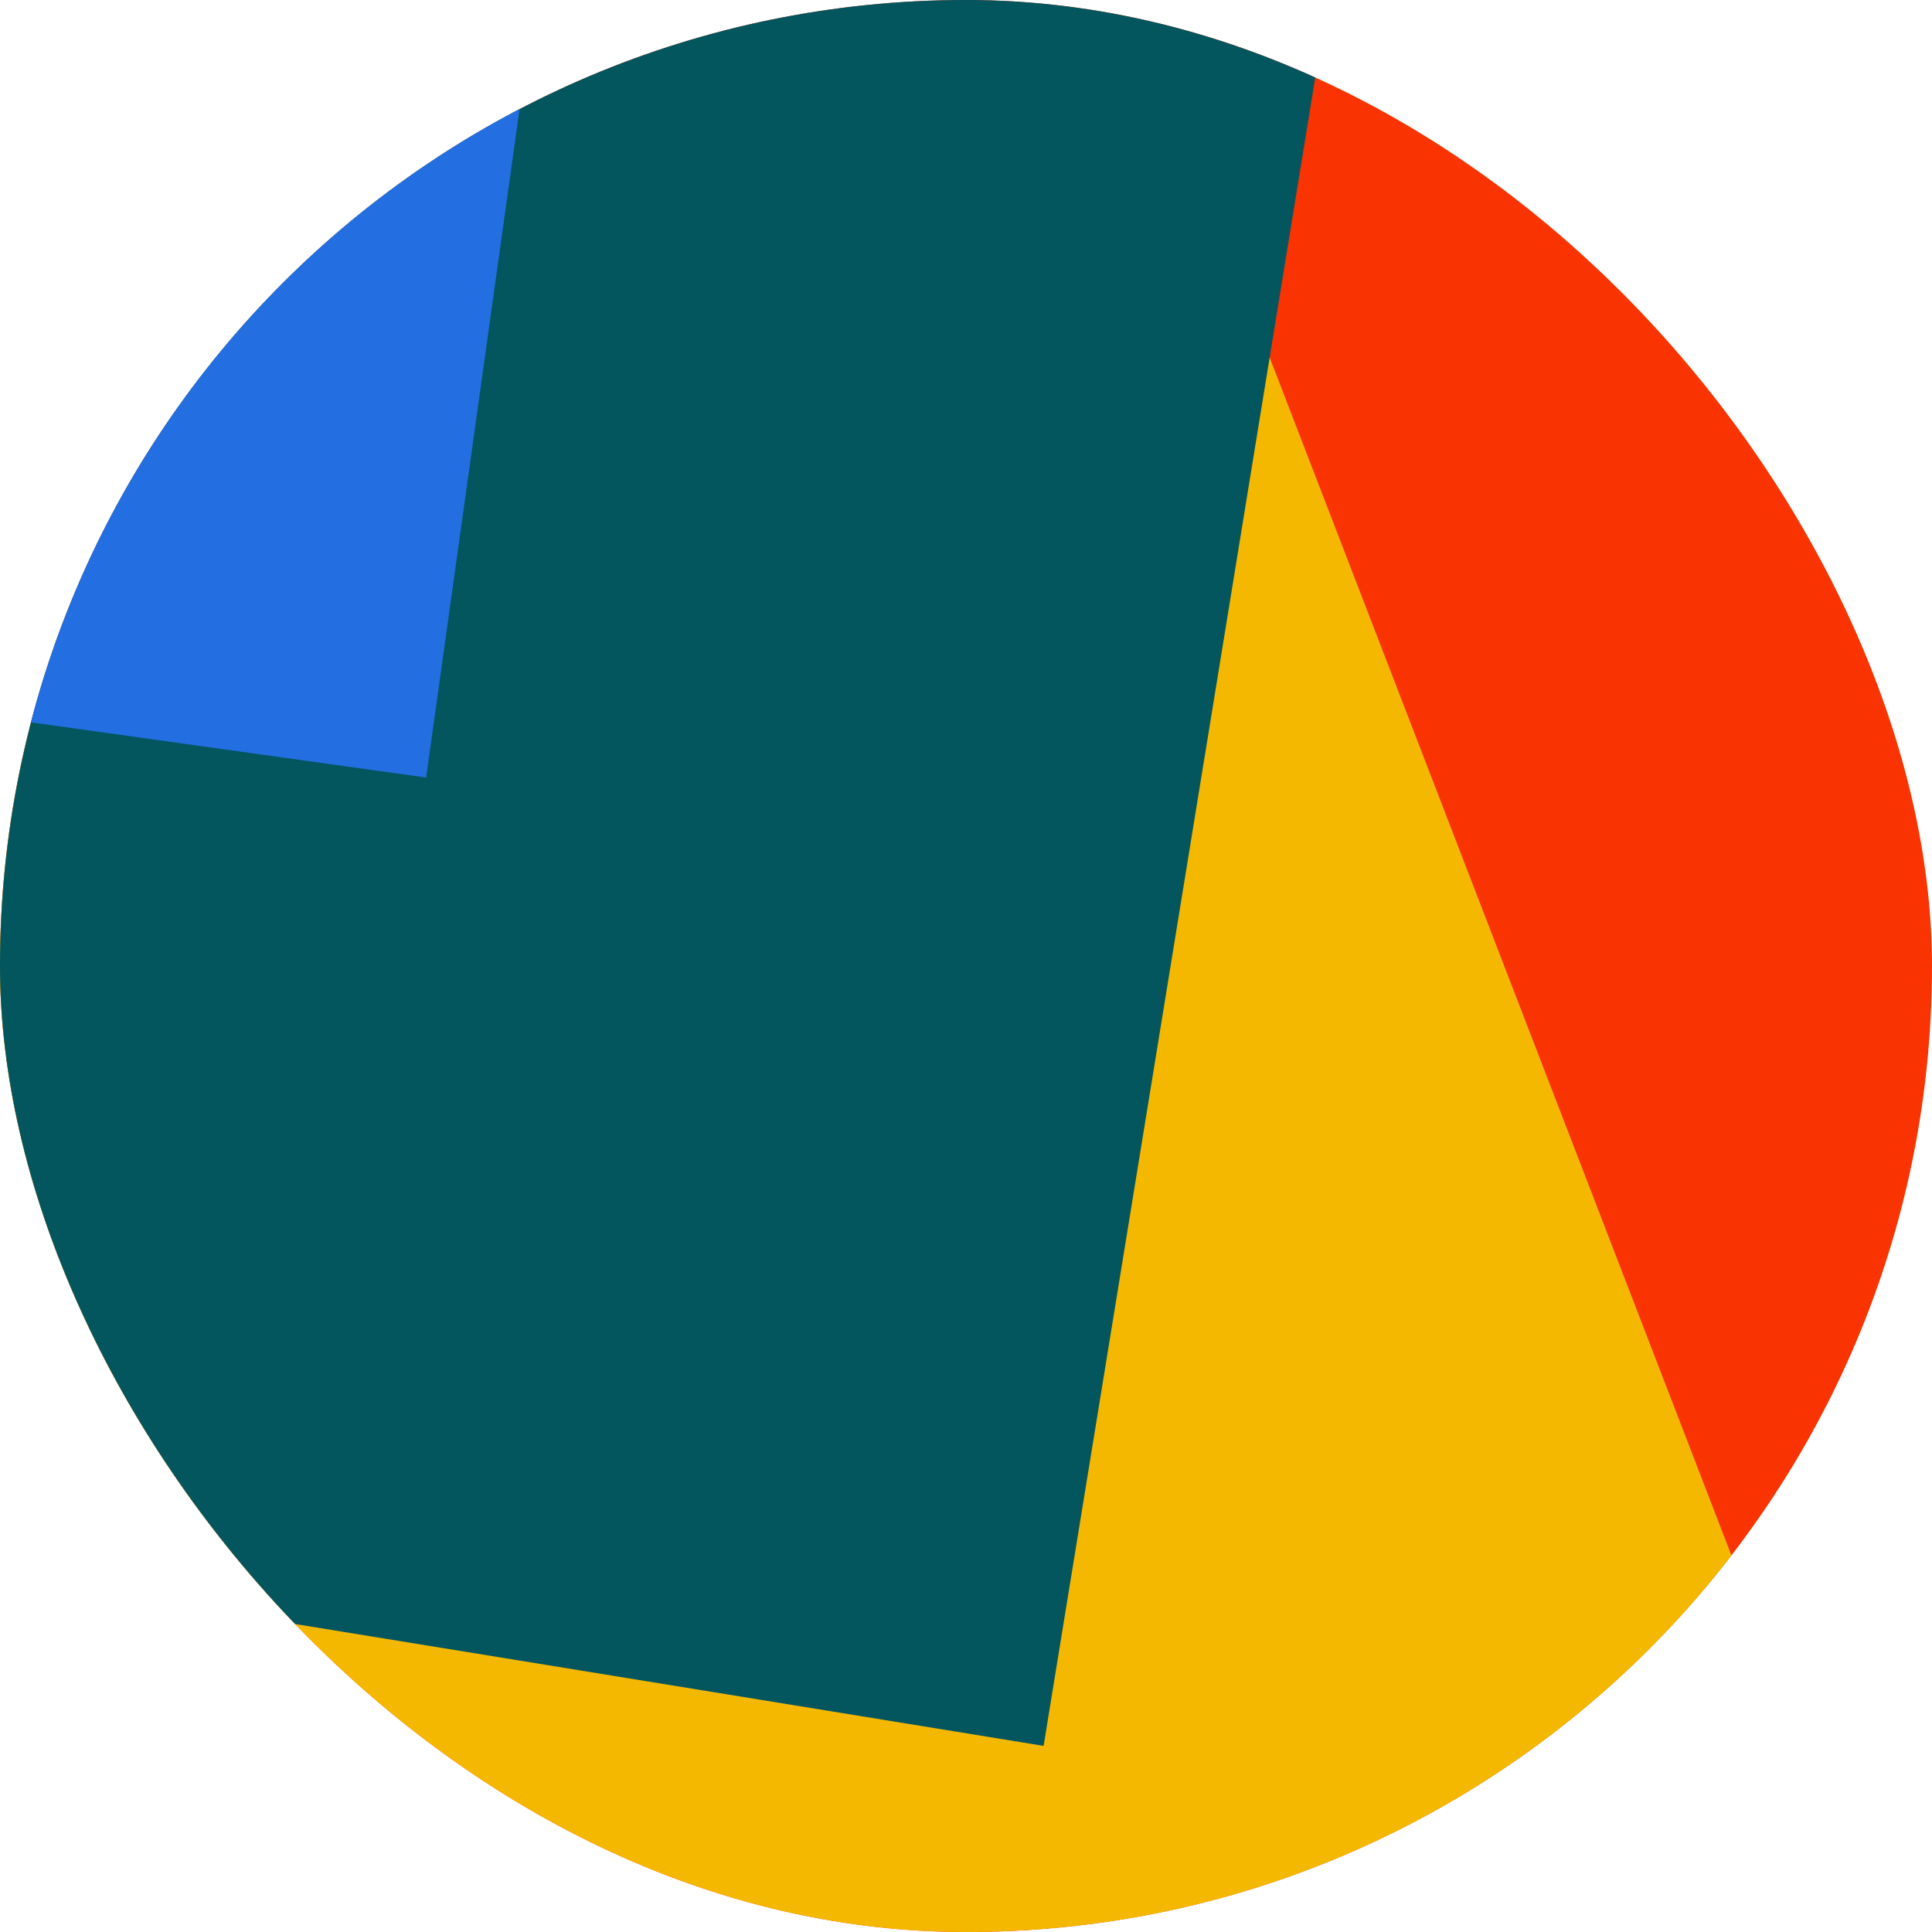 <svg width="30" height="30" viewBox="0 0 30 30" fill="none" xmlns="http://www.w3.org/2000/svg">
            <g clip-path="url(#clip0_74_4008)">
              <path d="M30 0H0V30H30V0Z" fill="#F93301" />
              <path d="M1.931 42.825L29.924 32.034L19.133 4.041L-8.86 14.832L1.931 42.825Z"
                fill="#F5B800" />
              <path d="M-8.584 -7.321L-13.405 22.289L16.205 27.11L21.026 -2.5L-8.584 -7.321Z"
                fill="#03555E" />
              <path d="M10.769 -17.638L-18.943 -21.79L-23.095 7.922L6.617 12.074L10.769 -17.638Z"
                fill="#236FE1" />
            </g>
            <defs>
              <clipPath id="clip0_74_4008">
                <rect width="30" height="30" rx="15" fill="white" />
              </clipPath>
            </defs>
          </svg>